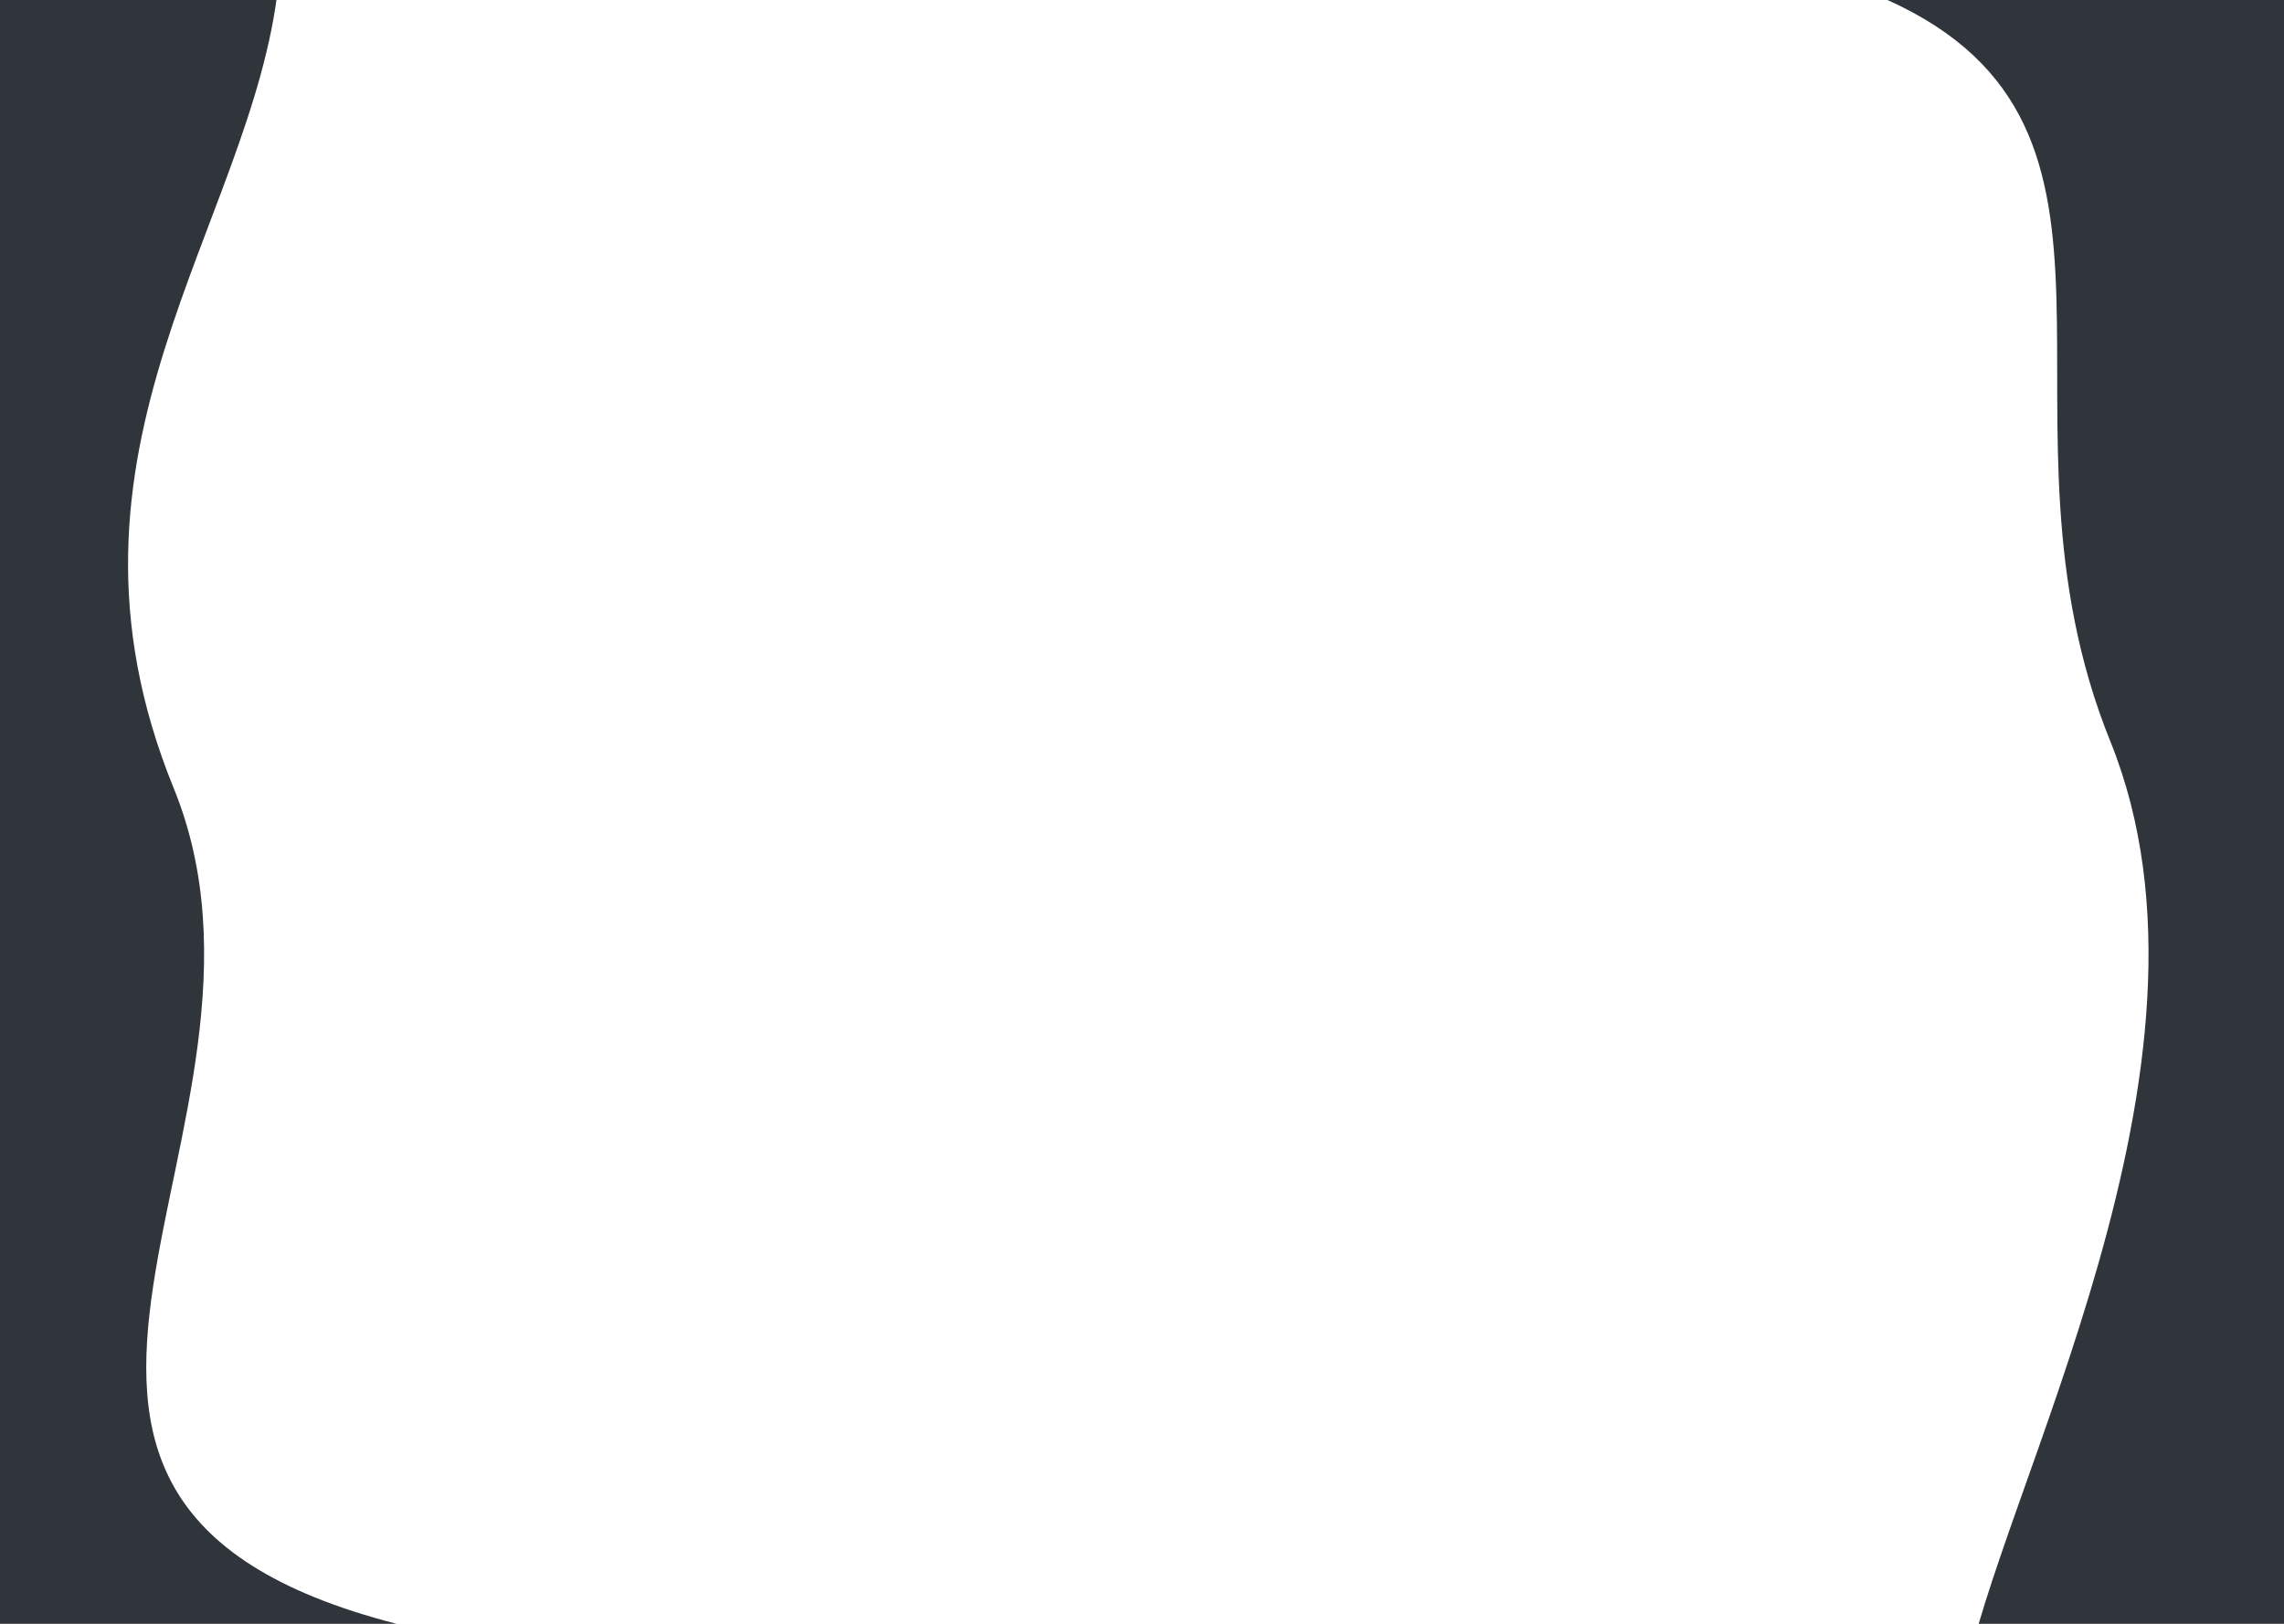 <svg width="1440" height="1024" viewBox="0 0 1440 1024" fill="none" xmlns="http://www.w3.org/2000/svg">
<path d="M0 2.28882e-05C0 2.28882e-05 192 -161 175.5 -9.5C159 142 22.5 283.5 109.5 497C196.5 710.5 -58.727 944.607 250 1024C558.727 1103.39 0 1024 0 1024V2.28882e-05Z" fill="#2F353A"/>
<path d="M1190 2.47955e-05C1100.99 -40.105 1440 2.47955e-05 1440 2.47955e-05V1024C1440 1024 1192 1327.5 1238 1063C1258.86 943.069 1413 671.5 1330.5 467.5C1248 263.5 1369.17 80.725 1190 2.47955e-05Z" fill="#2F353A"/>
</svg>
